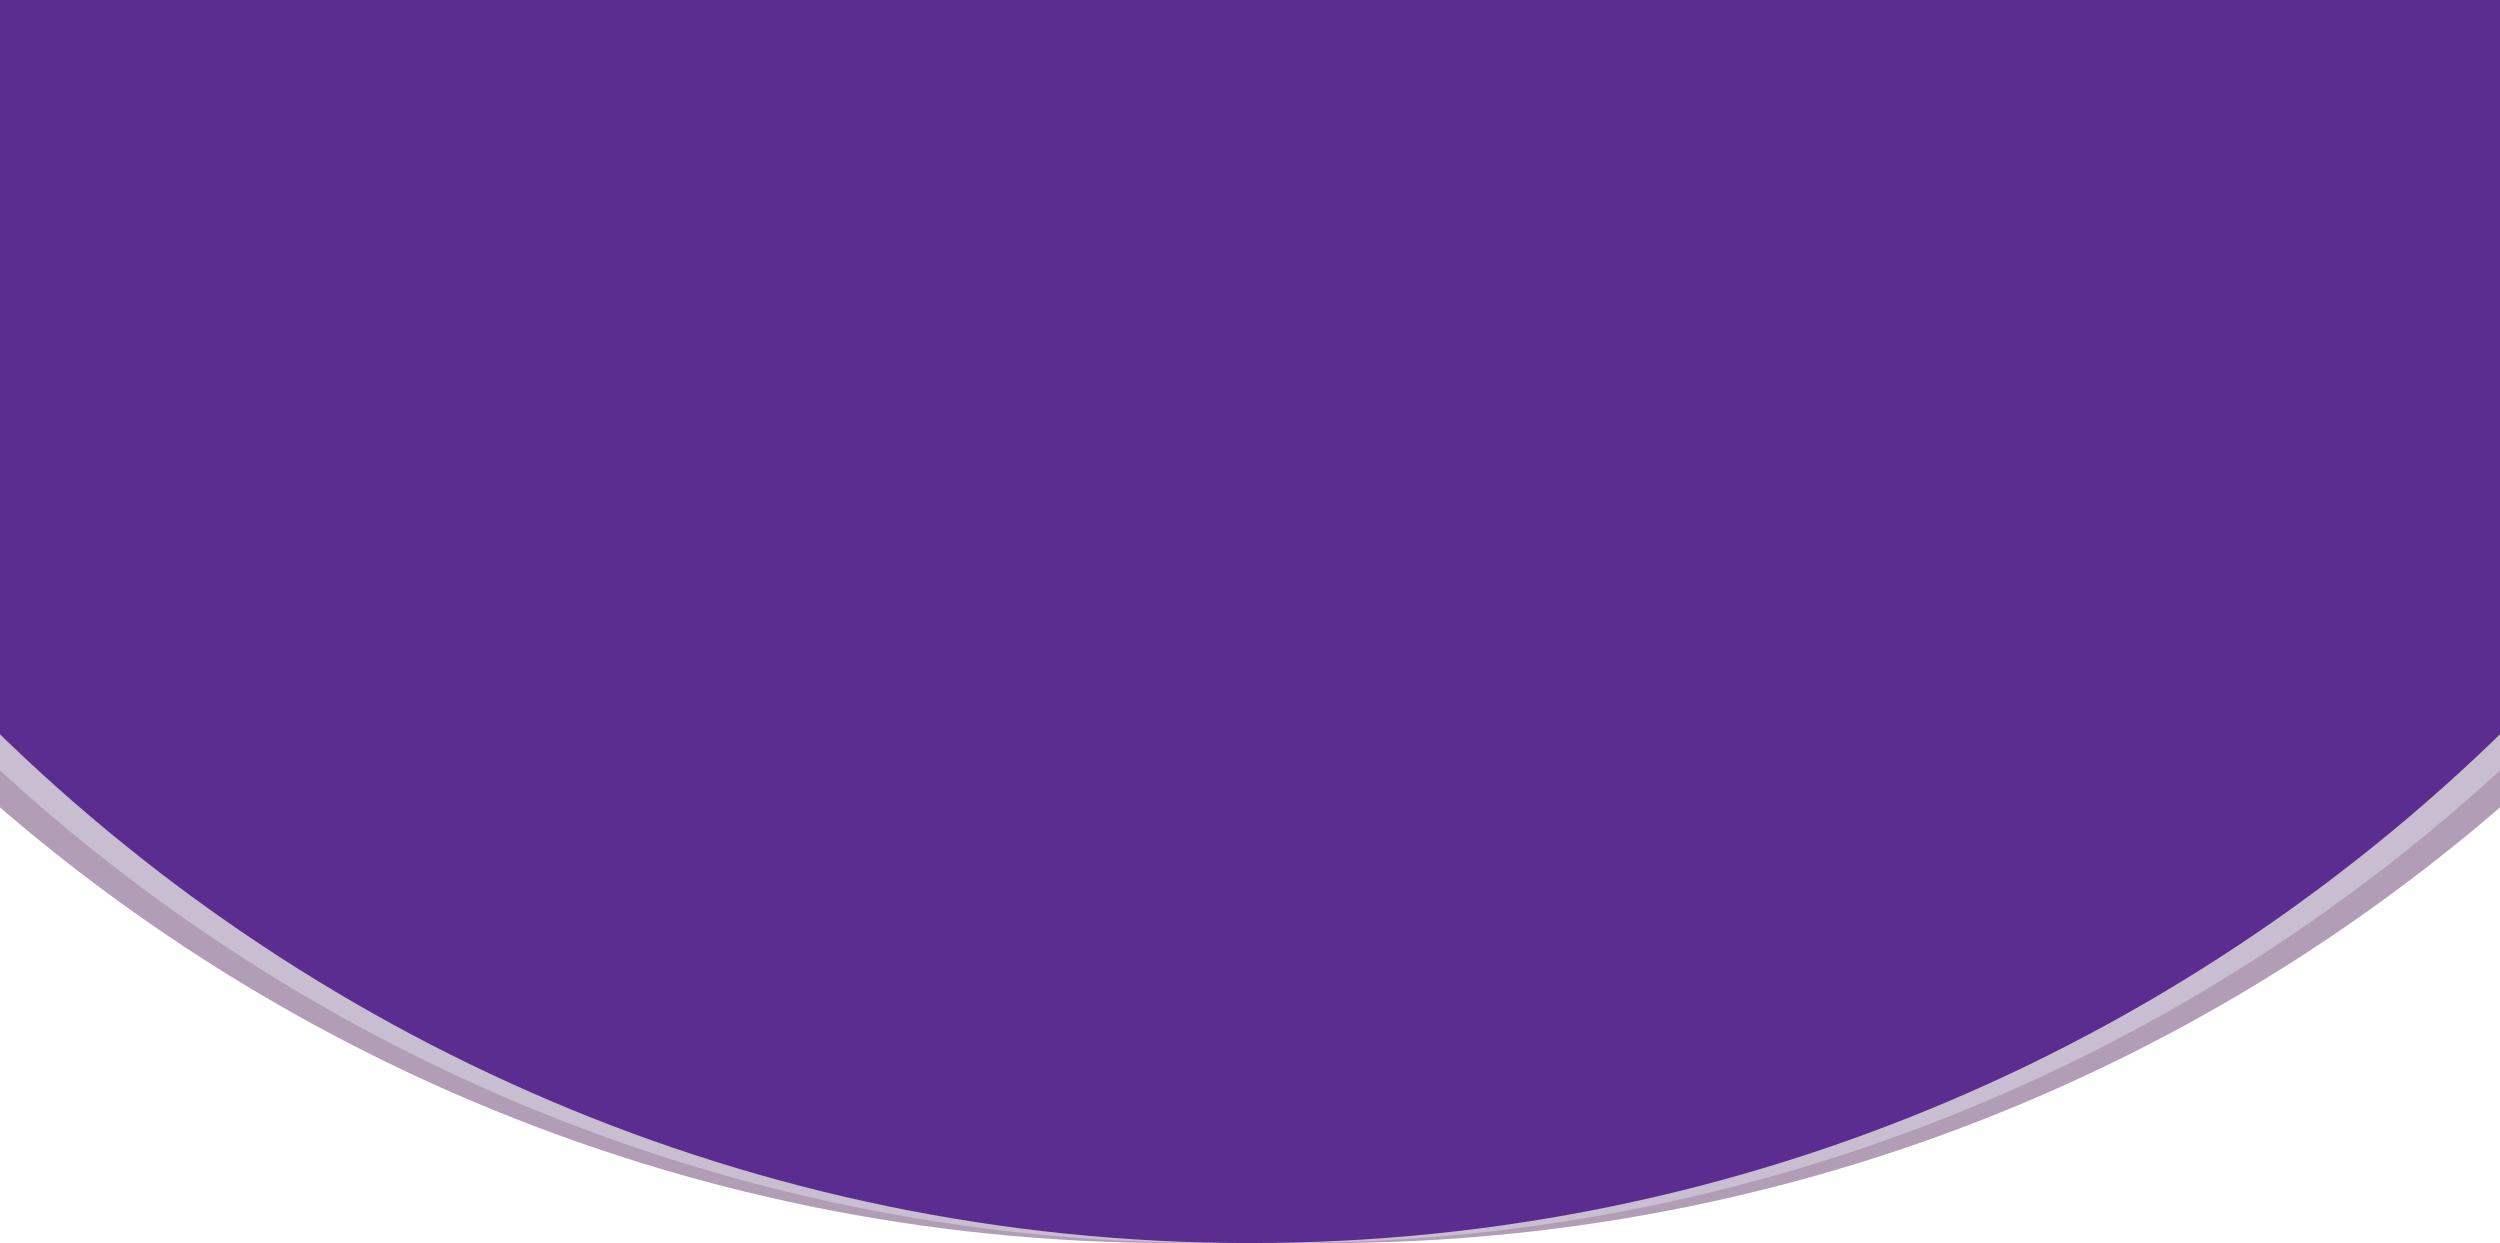 <svg width="360" height="179" viewBox="0 0 360 179" fill="none" xmlns="http://www.w3.org/2000/svg">
    <path d="M-90-80h540c0 143.042-115.958 259-259 259h-22C25.958 179-90 63.042-90-80z" fill="#B29DB6"/>
    <path d="M-84-80h528c0 143.042-115.958 259-259 259h-10C31.958 179-84 63.042-84-80z" fill="#C9BED1"/>
    <path d="M-79-81h518c0 143.042-115.958 260-259 260S-79 62.042-79-81z" fill="#5C2D90"/>
</svg>

